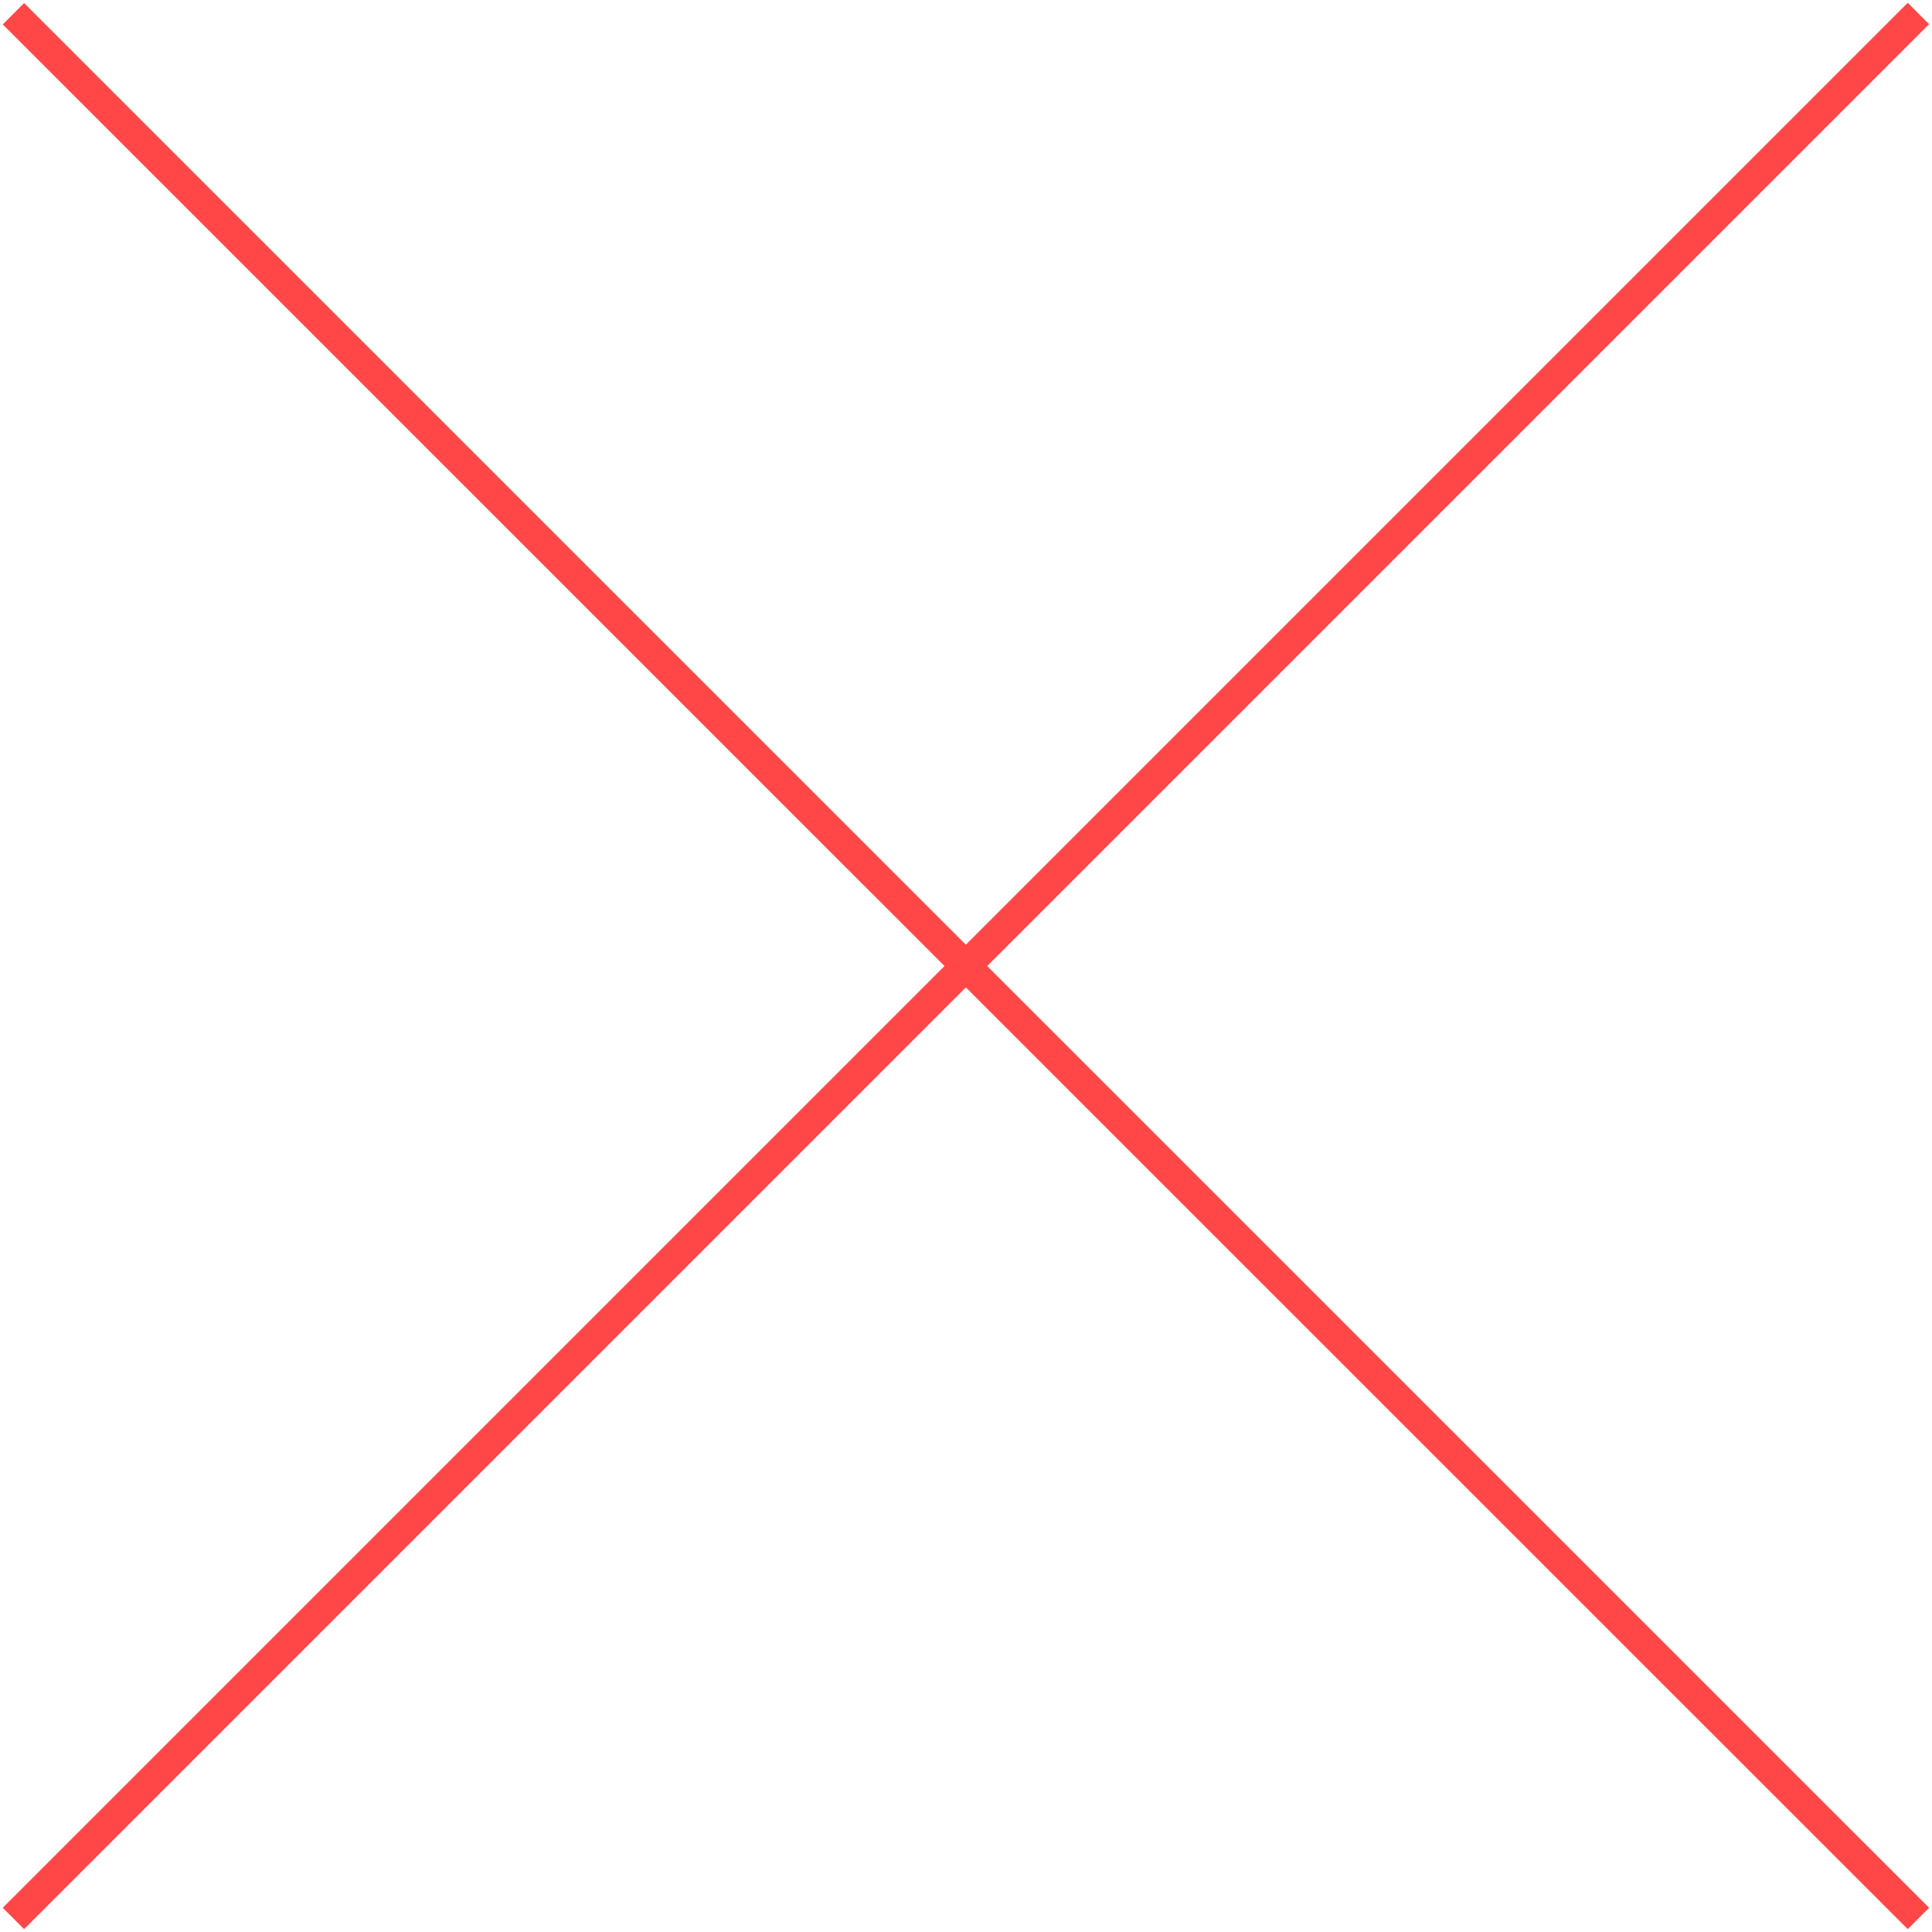 <?xml version="1.0" encoding="iso-8859-1"?>
<!-- Generator: Adobe Illustrator 16.0.0, SVG Export Plug-In . SVG Version: 6.00 Build 0)  -->
<!DOCTYPE svg PUBLIC "-//W3C//DTD SVG 1.1//EN" "http://www.w3.org/Graphics/SVG/1.1/DTD/svg11.dtd">
<svg version="1.1" id="Layer_1" xmlns="http://www.w3.org/2000/svg" xmlns:xlink="http://www.w3.org/1999/xlink" x="0px" y="0px"
	 width="64px" height="64px" viewBox="0 0 64 64" style="enable-background:new 0 0 64 64;" xml:space="preserve">
<g>
	<line style="fill:none;stroke:#FF4747;stroke-miterlimit:10;" x1="0.445" y1="63.552" x2="63.55" y2="0.447"/>
	<line style="fill:none;stroke:#FF4747;stroke-miterlimit:10;" x1="63.55" y1="63.552" x2="0.445" y2="0.455"/>
</g>
</svg>
